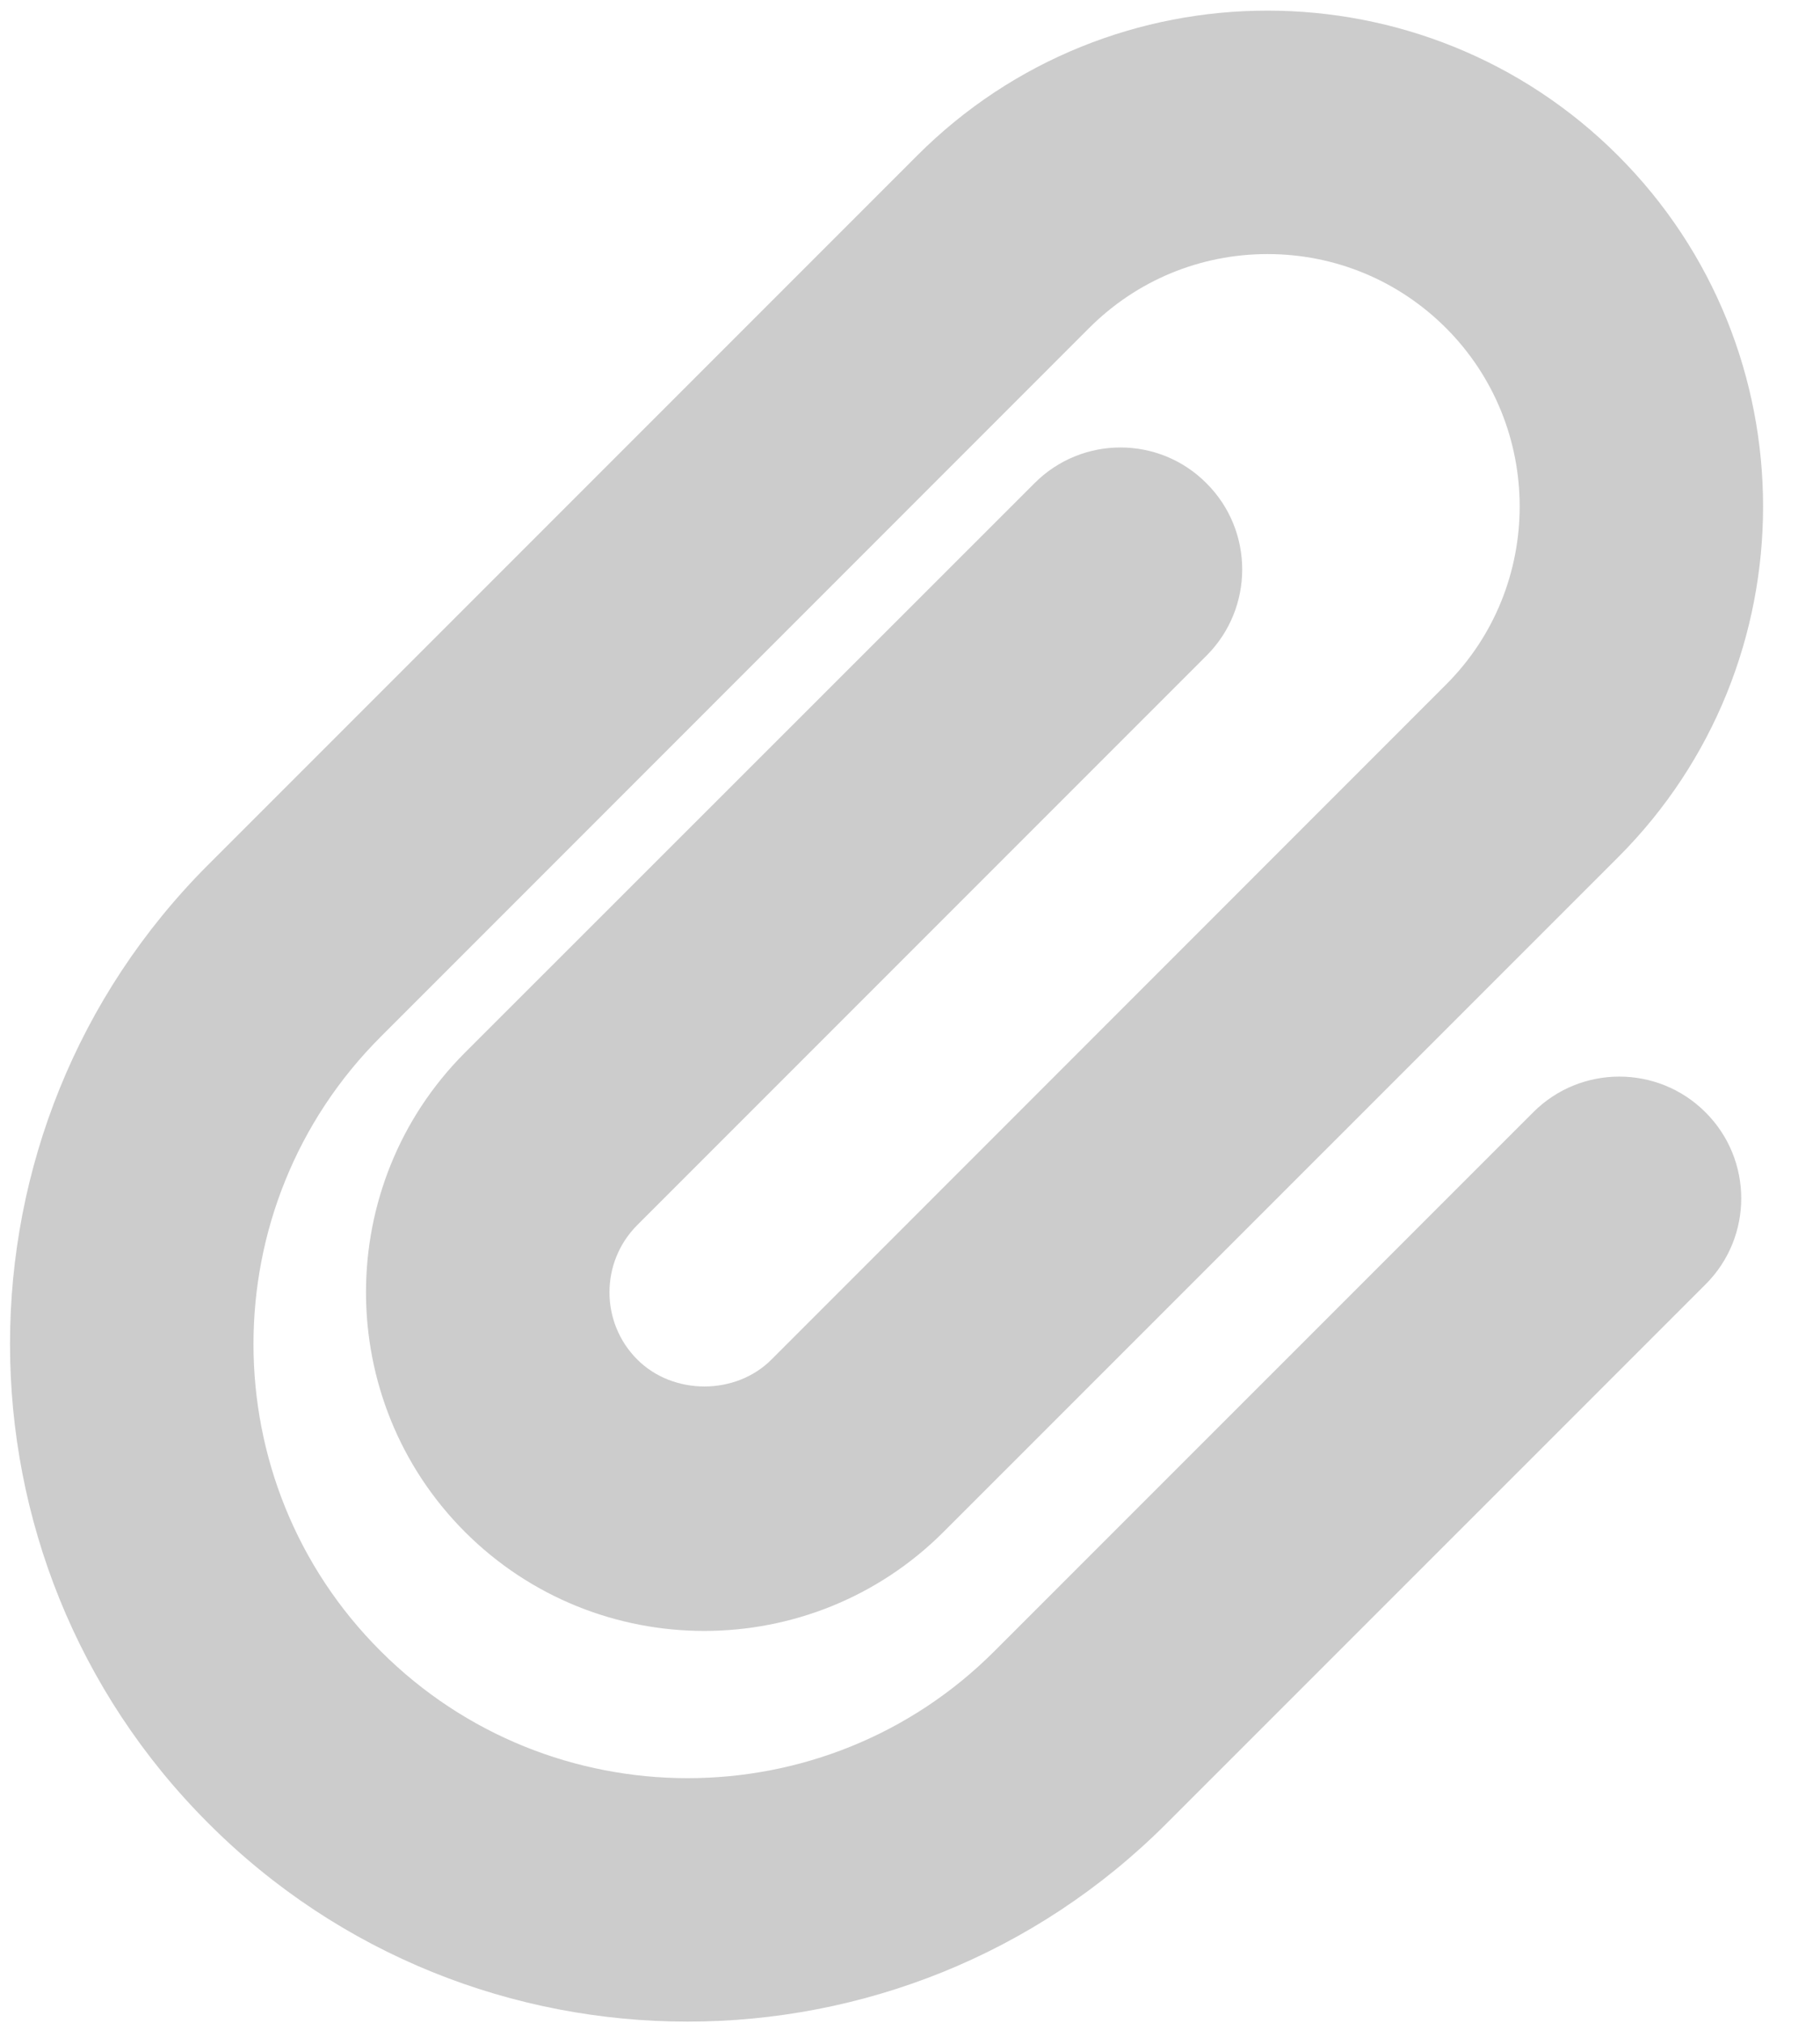 <?xml version="1.0" encoding="UTF-8"?>
<svg width="18px" height="20px" viewBox="0 0 18 20" version="1.1" xmlns="http://www.w3.org/2000/svg" xmlns:xlink="http://www.w3.org/1999/xlink">
    <!-- Generator: Sketch 52.6 (67491) - http://www.bohemiancoding.com/sketch -->
    <title>attachment</title>
    <desc>Created with Sketch.</desc>
    <g id="Version2" stroke="none" stroke-width="1" fill="none" fill-rule="evenodd">
        <g id="messaging" transform="translate(-750, -711)" fill="#CCCCCC">
            <g id="attachment" transform="translate(750, 711)">
                <path d="M6.8,19.988 C5.085,19.988 3.367,19.336 2.061,18.027 C-0.555,15.415 -0.555,11.161 2.061,8.548 L9.07,1.539 C10.979,-0.373 14.091,-0.373 16.003,1.539 C17.915,3.452 17.915,6.564 16.003,8.476 L9.333,15.145 C8.027,16.452 5.903,16.452 4.597,15.145 C3.294,13.839 3.294,11.715 4.597,10.409 L10.23,4.779 C10.7,4.306 11.464,4.306 11.933,4.779 C12.403,5.248 12.403,6.012 11.933,6.482 L6.303,12.112 C5.936,12.479 5.936,13.076 6.303,13.442 C6.658,13.797 7.276,13.797 7.63,13.442 L14.3,6.77 C15.273,5.8 15.273,4.215 14.3,3.242 C13.83,2.773 13.203,2.512 12.536,2.512 C11.87,2.512 11.242,2.773 10.773,3.242 L3.764,10.252 C2.088,11.927 2.088,14.652 3.764,16.324 C5.439,18 8.164,18 9.836,16.324 L15.164,10.997 C15.633,10.527 16.397,10.527 16.867,10.997 C17.339,11.467 17.339,12.23 16.867,12.7 L11.539,18.027 C10.233,19.336 8.515,19.988 6.8,19.988" id="Fill-1"></path>
            </g>
        </g>
    </g>
</svg>